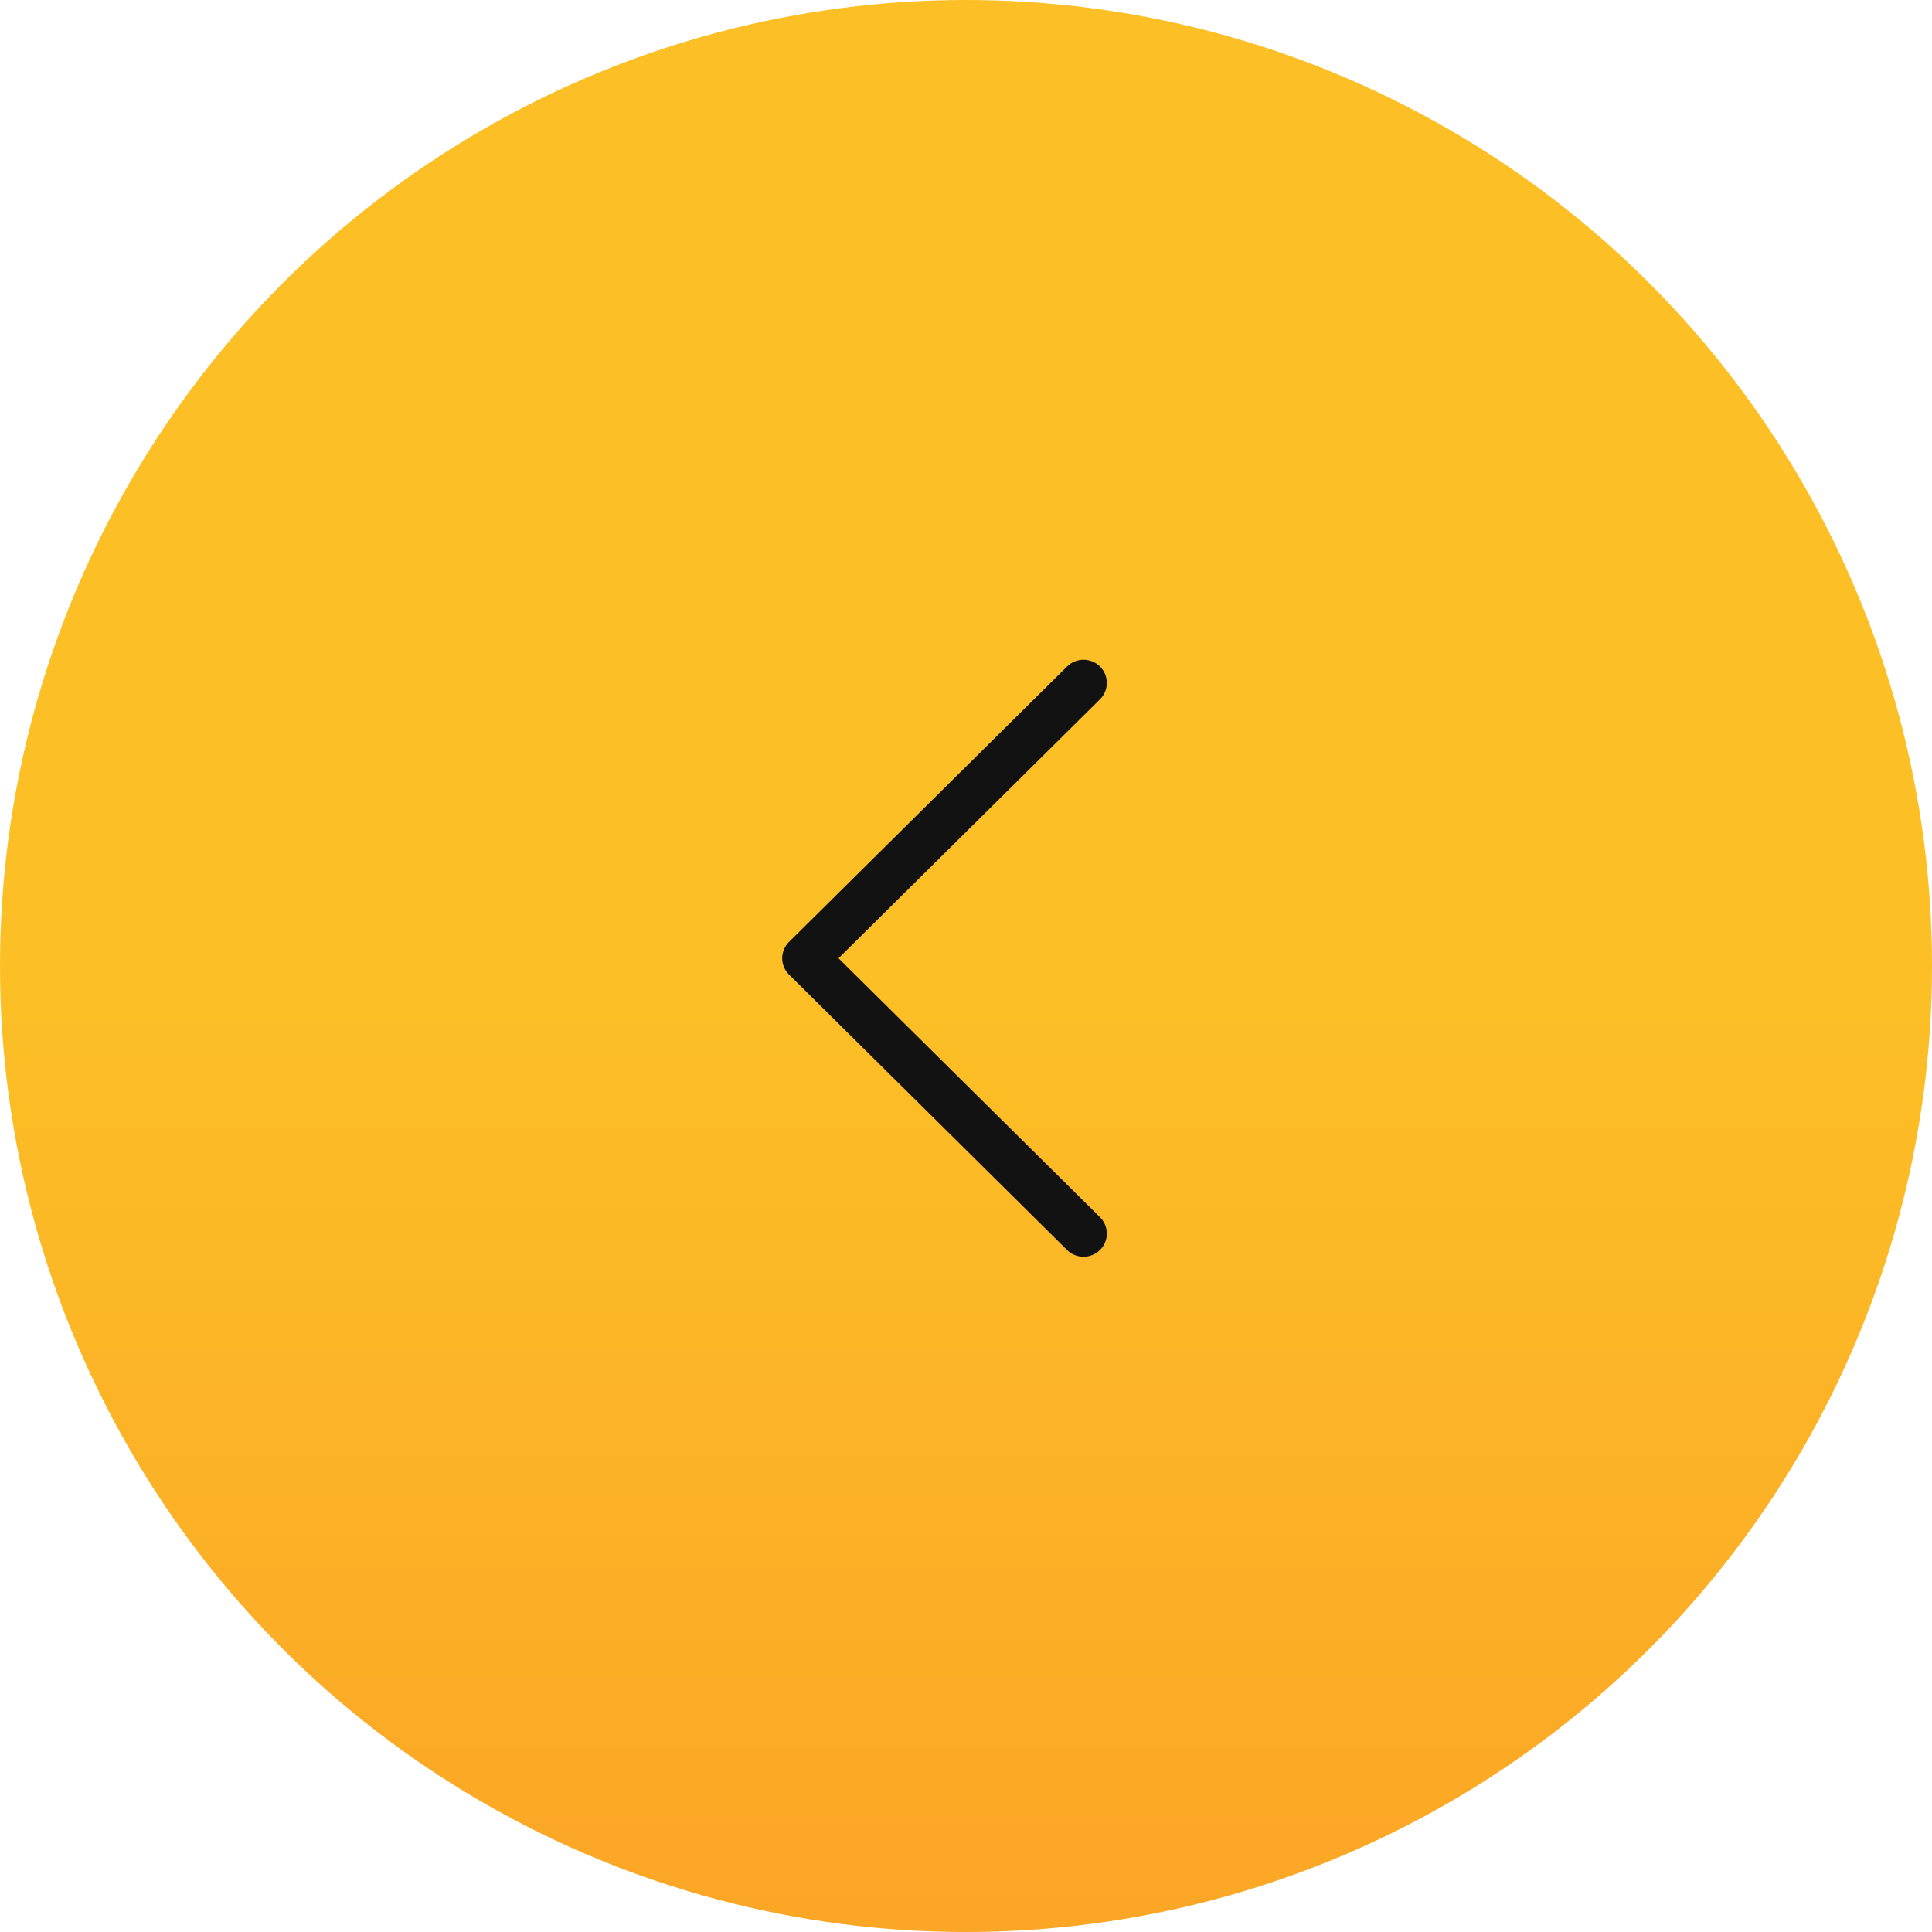 <svg width="45" height="45" viewBox="0 0 45 45" fill="none" xmlns="http://www.w3.org/2000/svg">
<circle r="22.5" transform="matrix(-1 0 0 1 22.5 22.5)" fill="url(#paint0_linear_306_1634)"/>
<path d="M18.379 21.938L24.854 15.524C25.066 15.314 25.41 15.315 25.622 15.525C25.833 15.736 25.833 16.078 25.621 16.288L19.531 22.32L25.621 28.351C25.833 28.562 25.834 28.903 25.622 29.113C25.516 29.219 25.377 29.272 25.238 29.272C25.099 29.272 24.96 29.22 24.854 29.115L18.379 22.701C18.277 22.6 18.219 22.463 18.219 22.32C18.219 22.176 18.277 22.039 18.379 21.938Z" fill="#121212"/>
<defs>
<linearGradient id="paint0_linear_306_1634" x1="22.5" y1="0" x2="22.5" y2="45" gradientUnits="userSpaceOnUse">
<stop stop-color="#FCC026"/>
<stop offset="1" stop-color="#FC8B26"/>
</linearGradient>
</defs>
</svg>
